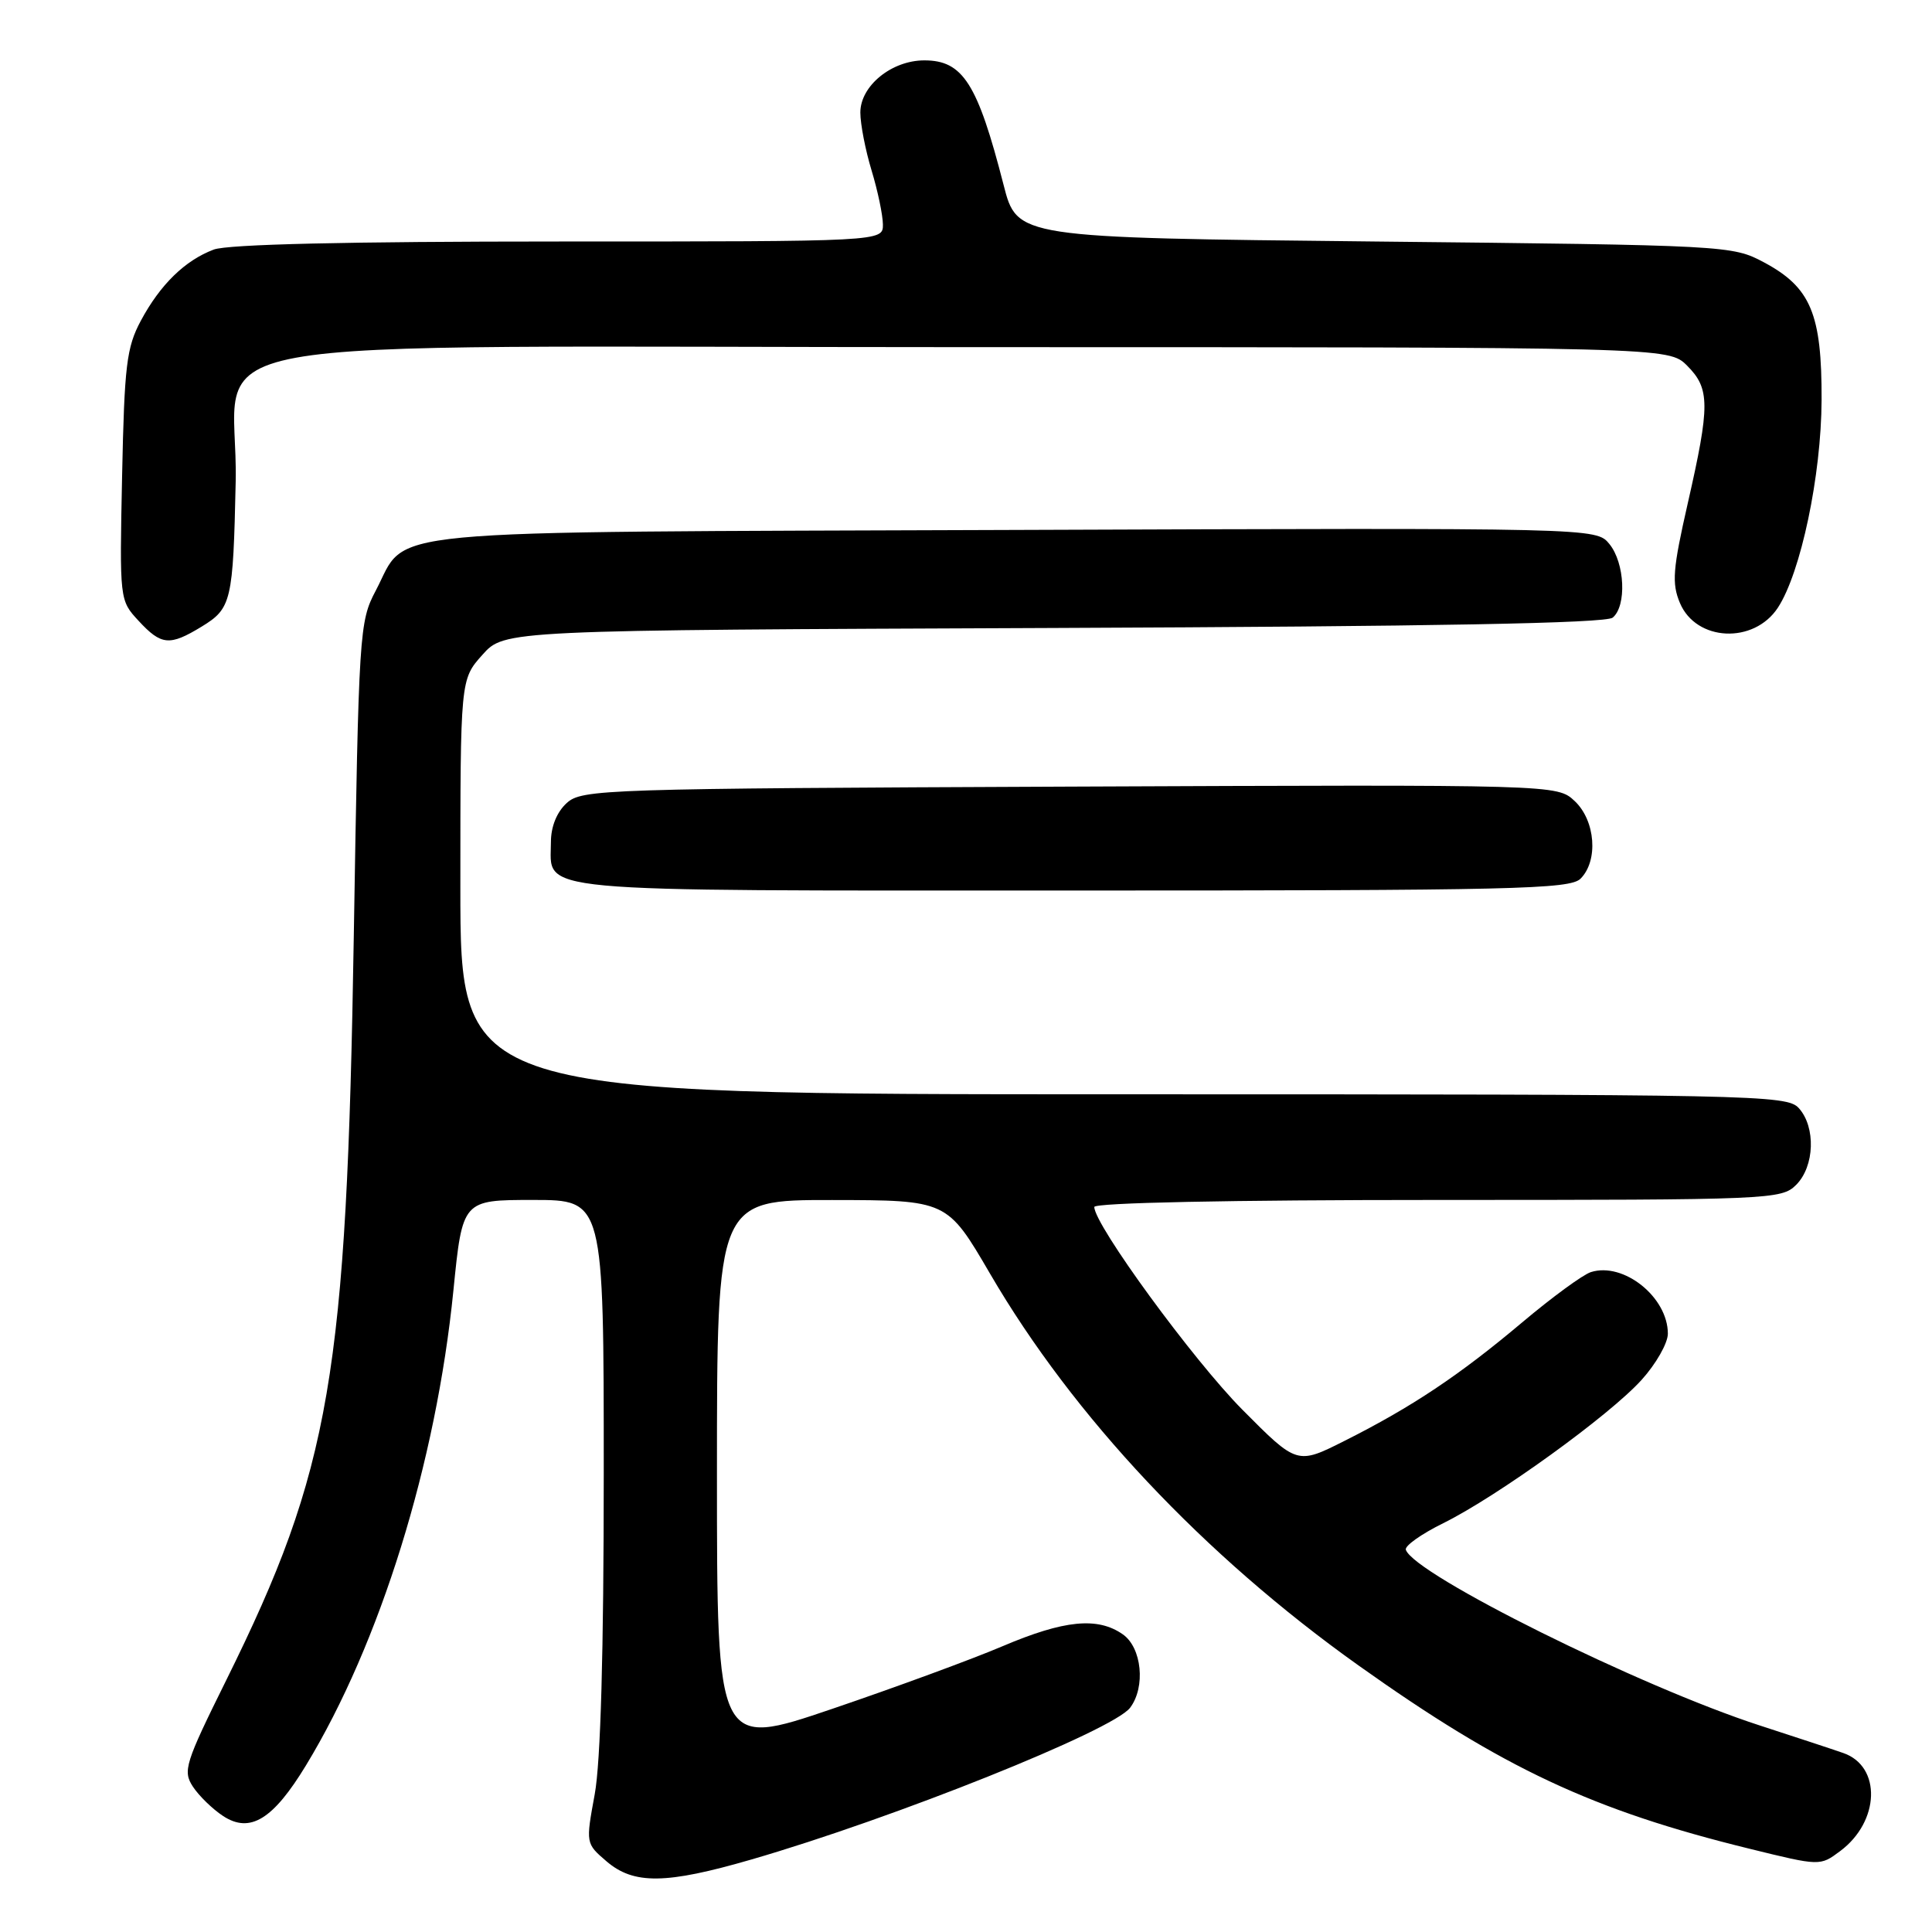 <?xml version="1.0" encoding="UTF-8" standalone="no"?>
<!DOCTYPE svg PUBLIC "-//W3C//DTD SVG 1.1//EN" "http://www.w3.org/Graphics/SVG/1.1/DTD/svg11.dtd" >
<svg xmlns="http://www.w3.org/2000/svg" xmlns:xlink="http://www.w3.org/1999/xlink" version="1.1" viewBox="0 0 256 256">
 <g >
 <path fill="currentColor"
d=" M 99.54 246.40 C 118.48 240.91 147.49 229.29 149.75 226.28 C 151.82 223.53 151.30 218.32 148.78 216.56 C 145.44 214.22 141.01 214.66 132.85 218.13 C 128.81 219.85 118.64 223.59 110.25 226.44 C 95.00 231.62 95.00 231.62 95.00 195.31 C 95.00 159.00 95.00 159.00 110.25 159.01 C 125.50 159.03 125.50 159.03 131.18 168.76 C 142.23 187.71 159.49 206.07 180.01 220.68 C 199.15 234.30 211.00 239.86 231.83 244.97 C 241.17 247.27 241.17 247.27 243.83 245.28 C 249.09 241.37 249.33 234.06 244.26 232.29 C 242.74 231.76 237.76 230.12 233.20 228.64 C 217.33 223.50 187.38 208.63 186.28 205.35 C 186.11 204.84 188.34 203.26 191.24 201.83 C 198.41 198.28 213.27 187.55 217.52 182.84 C 219.43 180.73 221.00 177.97 221.00 176.72 C 221.00 171.88 215.13 167.19 210.80 168.56 C 209.74 168.90 205.64 171.90 201.69 175.23 C 193.39 182.22 187.09 186.43 178.18 190.91 C 171.87 194.09 171.87 194.09 164.63 186.80 C 158.11 180.23 145.00 162.29 145.00 159.93 C 145.00 159.37 162.96 159.00 190.50 159.00 C 234.67 159.00 236.06 158.94 238.00 157.00 C 240.45 154.55 240.62 149.34 238.35 146.83 C 236.77 145.08 232.68 145.00 148.85 145.00 C 61.00 145.00 61.00 145.00 61.00 117.52 C 61.00 90.03 61.00 90.03 63.92 86.77 C 66.83 83.50 66.83 83.50 139.61 83.21 C 190.05 83.01 212.79 82.59 213.69 81.84 C 215.56 80.29 215.31 74.60 213.25 72.08 C 211.50 69.94 211.50 69.94 134.46 70.22 C 47.76 70.54 54.19 69.92 49.79 78.26 C 47.61 82.38 47.54 83.63 46.88 124.00 C 45.94 182.27 43.81 194.68 30.00 222.59 C 24.52 233.65 24.20 234.66 25.56 236.74 C 26.37 237.97 28.17 239.72 29.56 240.63 C 33.13 242.97 36.18 241.11 40.55 233.91 C 50.37 217.75 57.80 193.83 60.08 170.98 C 61.28 159.00 61.28 159.00 70.64 159.00 C 80.00 159.00 80.00 159.00 80.00 195.13 C 80.00 218.91 79.59 233.49 78.80 237.77 C 77.61 244.25 77.61 244.27 80.36 246.63 C 83.97 249.73 88.23 249.68 99.54 246.40 Z  M 209.43 116.43 C 211.81 114.05 211.41 108.74 208.66 106.15 C 206.33 103.96 206.33 103.96 141.77 104.23 C 79.89 104.49 77.12 104.58 75.10 106.40 C 73.78 107.60 73.00 109.53 73.00 111.58 C 73.00 118.36 69.11 118.00 142.00 118.00 C 200.54 118.00 208.03 117.83 209.43 116.43 Z  M 26.72 83.03 C 30.67 80.62 30.89 79.69 31.23 63.83 C 31.66 43.79 19.58 46.00 128.72 46.00 C 221.09 46.00 221.09 46.00 223.55 48.45 C 226.59 51.49 226.60 53.69 223.64 66.68 C 221.65 75.42 221.50 77.29 222.60 79.90 C 224.75 85.01 232.40 85.37 235.58 80.52 C 238.62 75.87 241.33 63.01 241.37 53.00 C 241.41 41.59 239.94 38.08 233.73 34.76 C 229.55 32.53 228.93 32.49 182.14 32.00 C 134.77 31.50 134.77 31.50 132.98 24.50 C 129.53 11.05 127.59 8.00 122.48 8.00 C 118.14 8.00 114.00 11.38 114.00 14.91 C 114.00 16.44 114.67 19.89 115.49 22.59 C 116.31 25.29 116.98 28.51 116.99 29.75 C 117.00 32.00 117.00 32.00 74.07 32.00 C 46.08 32.00 30.15 32.37 28.32 33.07 C 24.50 34.51 21.23 37.71 18.66 42.50 C 16.77 46.03 16.48 48.43 16.18 63.02 C 15.84 79.52 15.84 79.54 18.37 82.27 C 21.38 85.52 22.47 85.62 26.72 83.03 Z "/>
</g>
</svg>